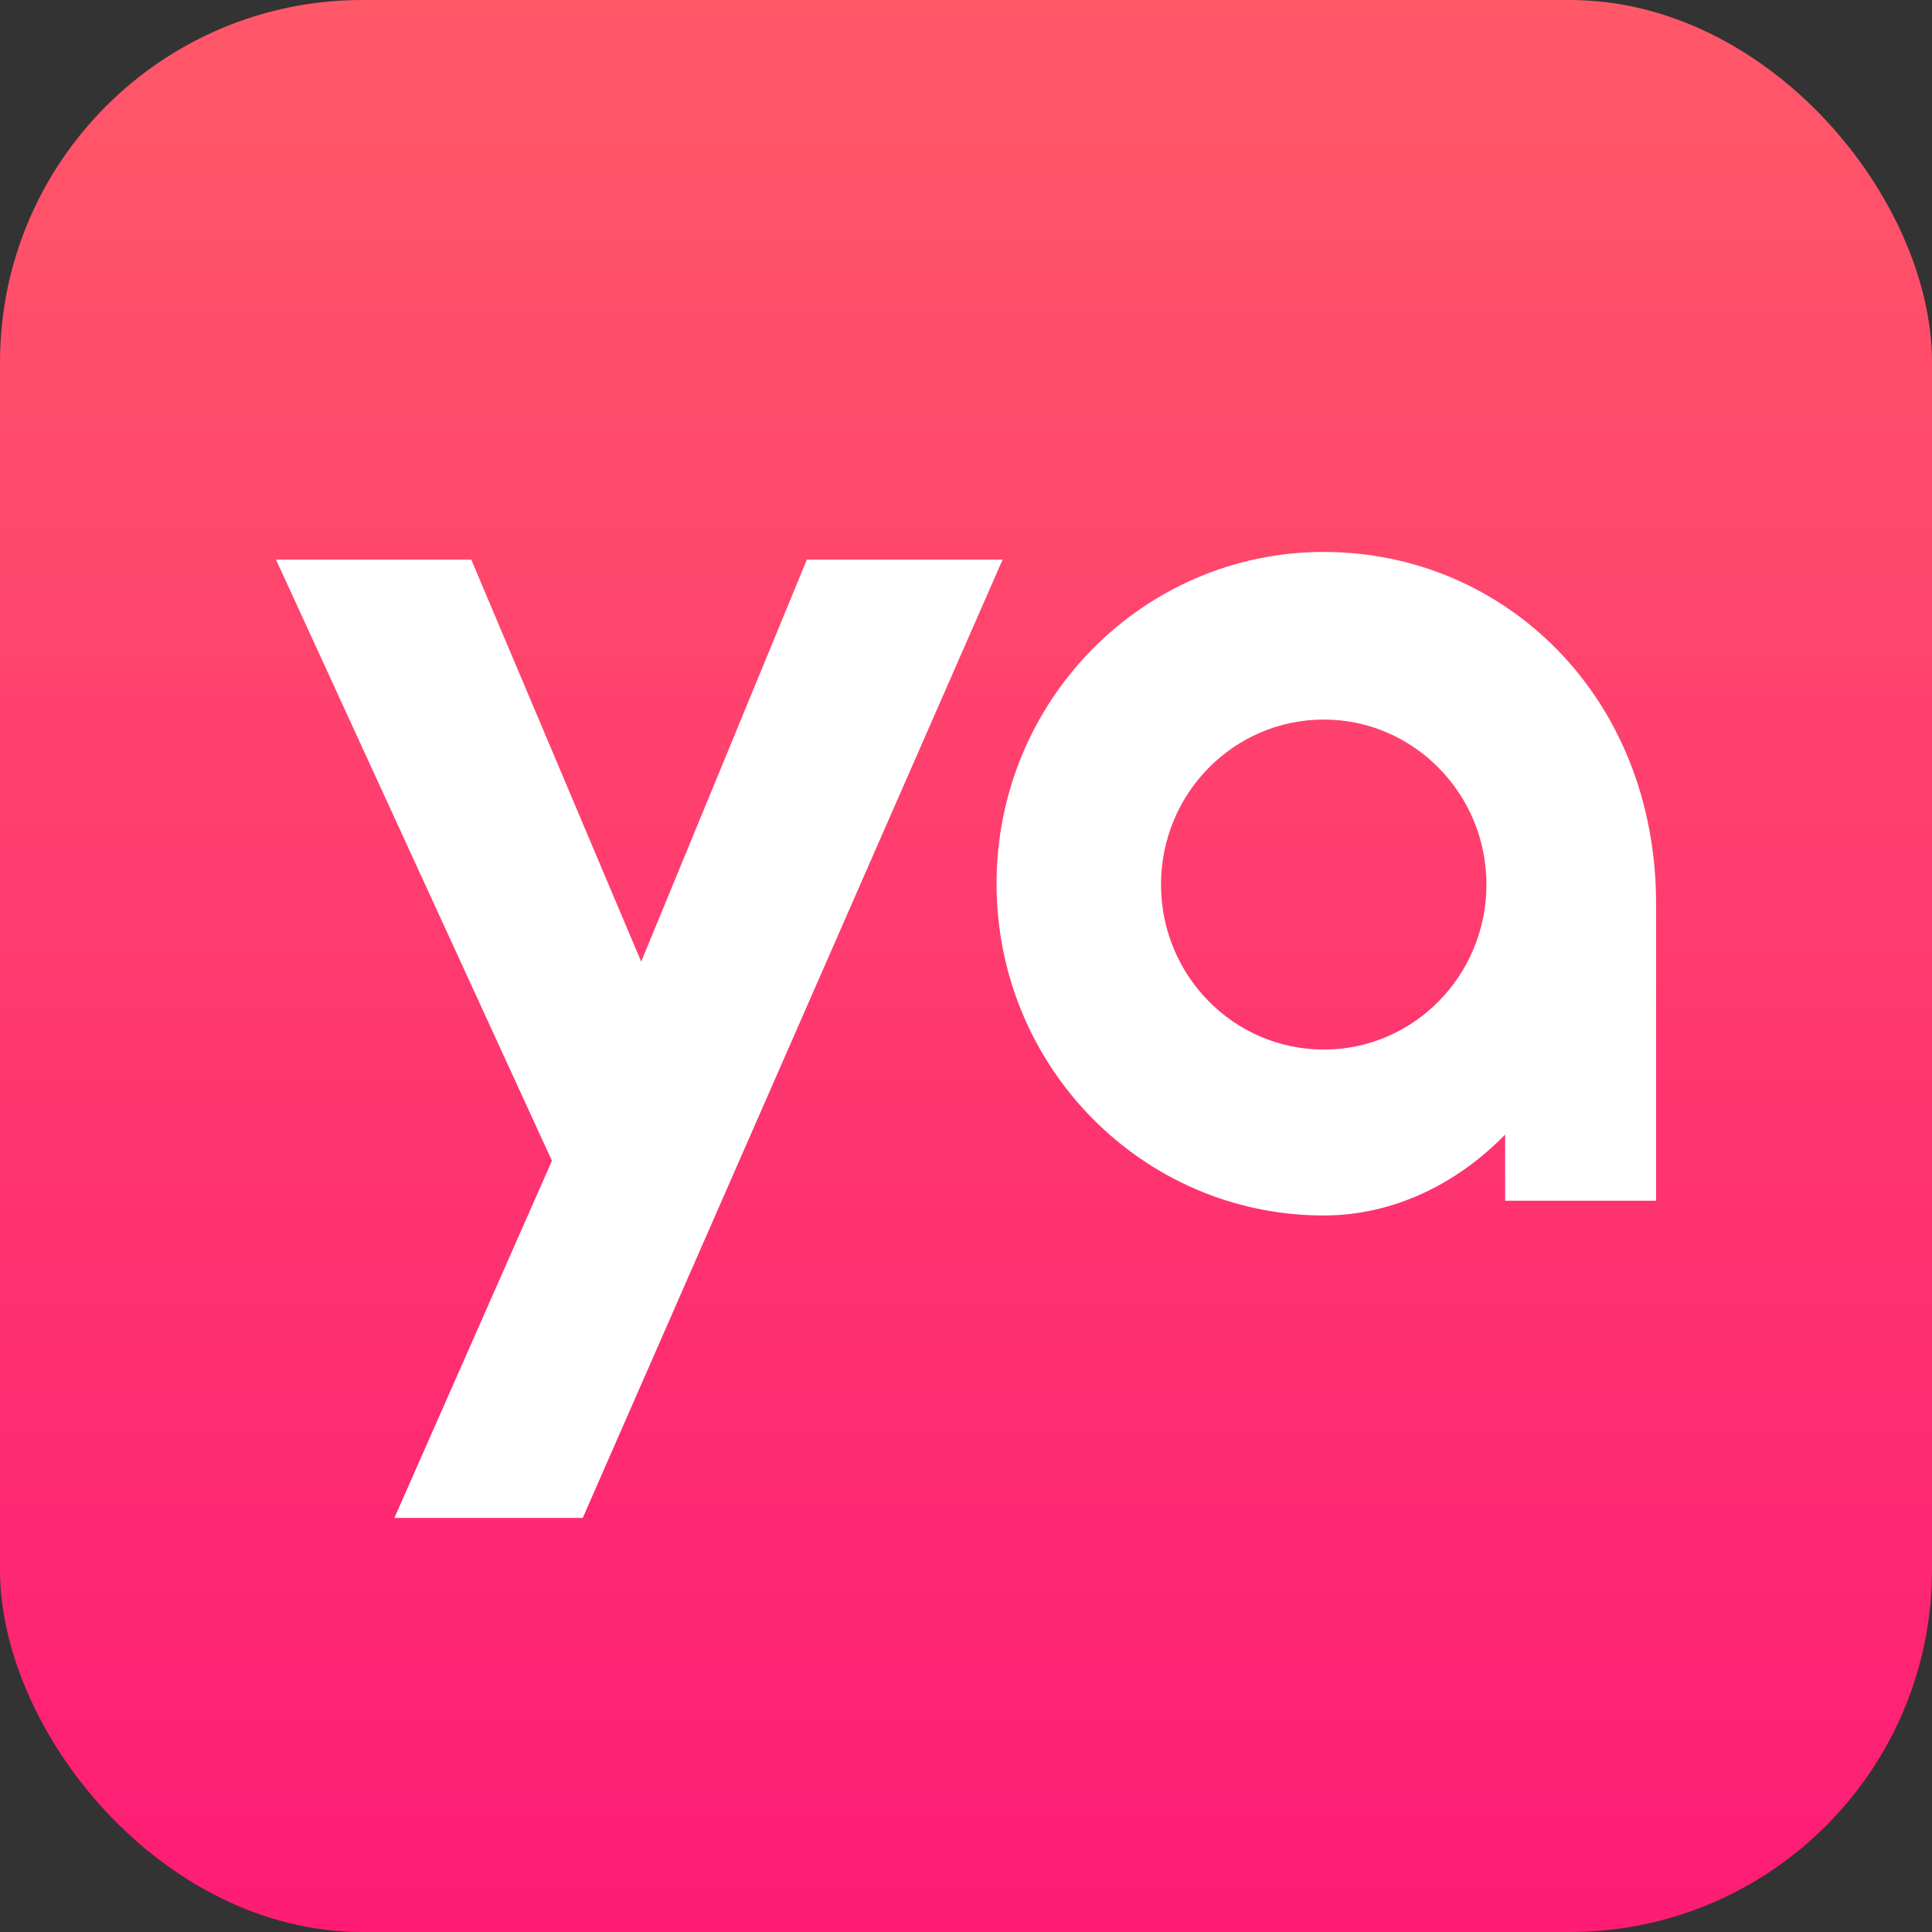 <svg width="16px" height="16px" viewBox="0 0 16 16" fill="none" xmlns="http://www.w3.org/2000/svg">
<rect x="0" y="0" width="16" height="16" fill="#333333" stroke="none"/>
<rect width="16px" height="16px" rx="3" fill="url(#paint0_linear_1841_19015)"/>
<path d="M6.682 4.635L5.31 7.964L3.903 4.635H2.286L4.571 9.613L3.266 12.571H4.826L8.303 4.635H6.682ZM13.715 7.484V9.944H12.465V9.396C12.058 9.813 11.529 10.066 10.963 10.066C9.465 10.066 8.253 8.837 8.253 7.319C8.253 5.8 9.467 4.571 10.963 4.571C12.458 4.571 13.715 5.768 13.715 7.484ZM12.31 7.325C12.31 6.572 11.706 5.959 10.963 5.959C10.219 5.959 9.615 6.57 9.615 7.325C9.615 8.081 10.219 8.692 10.963 8.692C11.706 8.692 12.31 8.081 12.31 7.325Z" fill="white"/>
<defs>
<linearGradient id="paint0_linear_1841_19015" x1="8" y1="0" x2="8" y2="16" gradientUnits="userSpaceOnUse">
<stop stop-color="#FF5869"/>
<stop offset="1" stop-color="#FE1C75"/>
</linearGradient>
</defs>
</svg>
